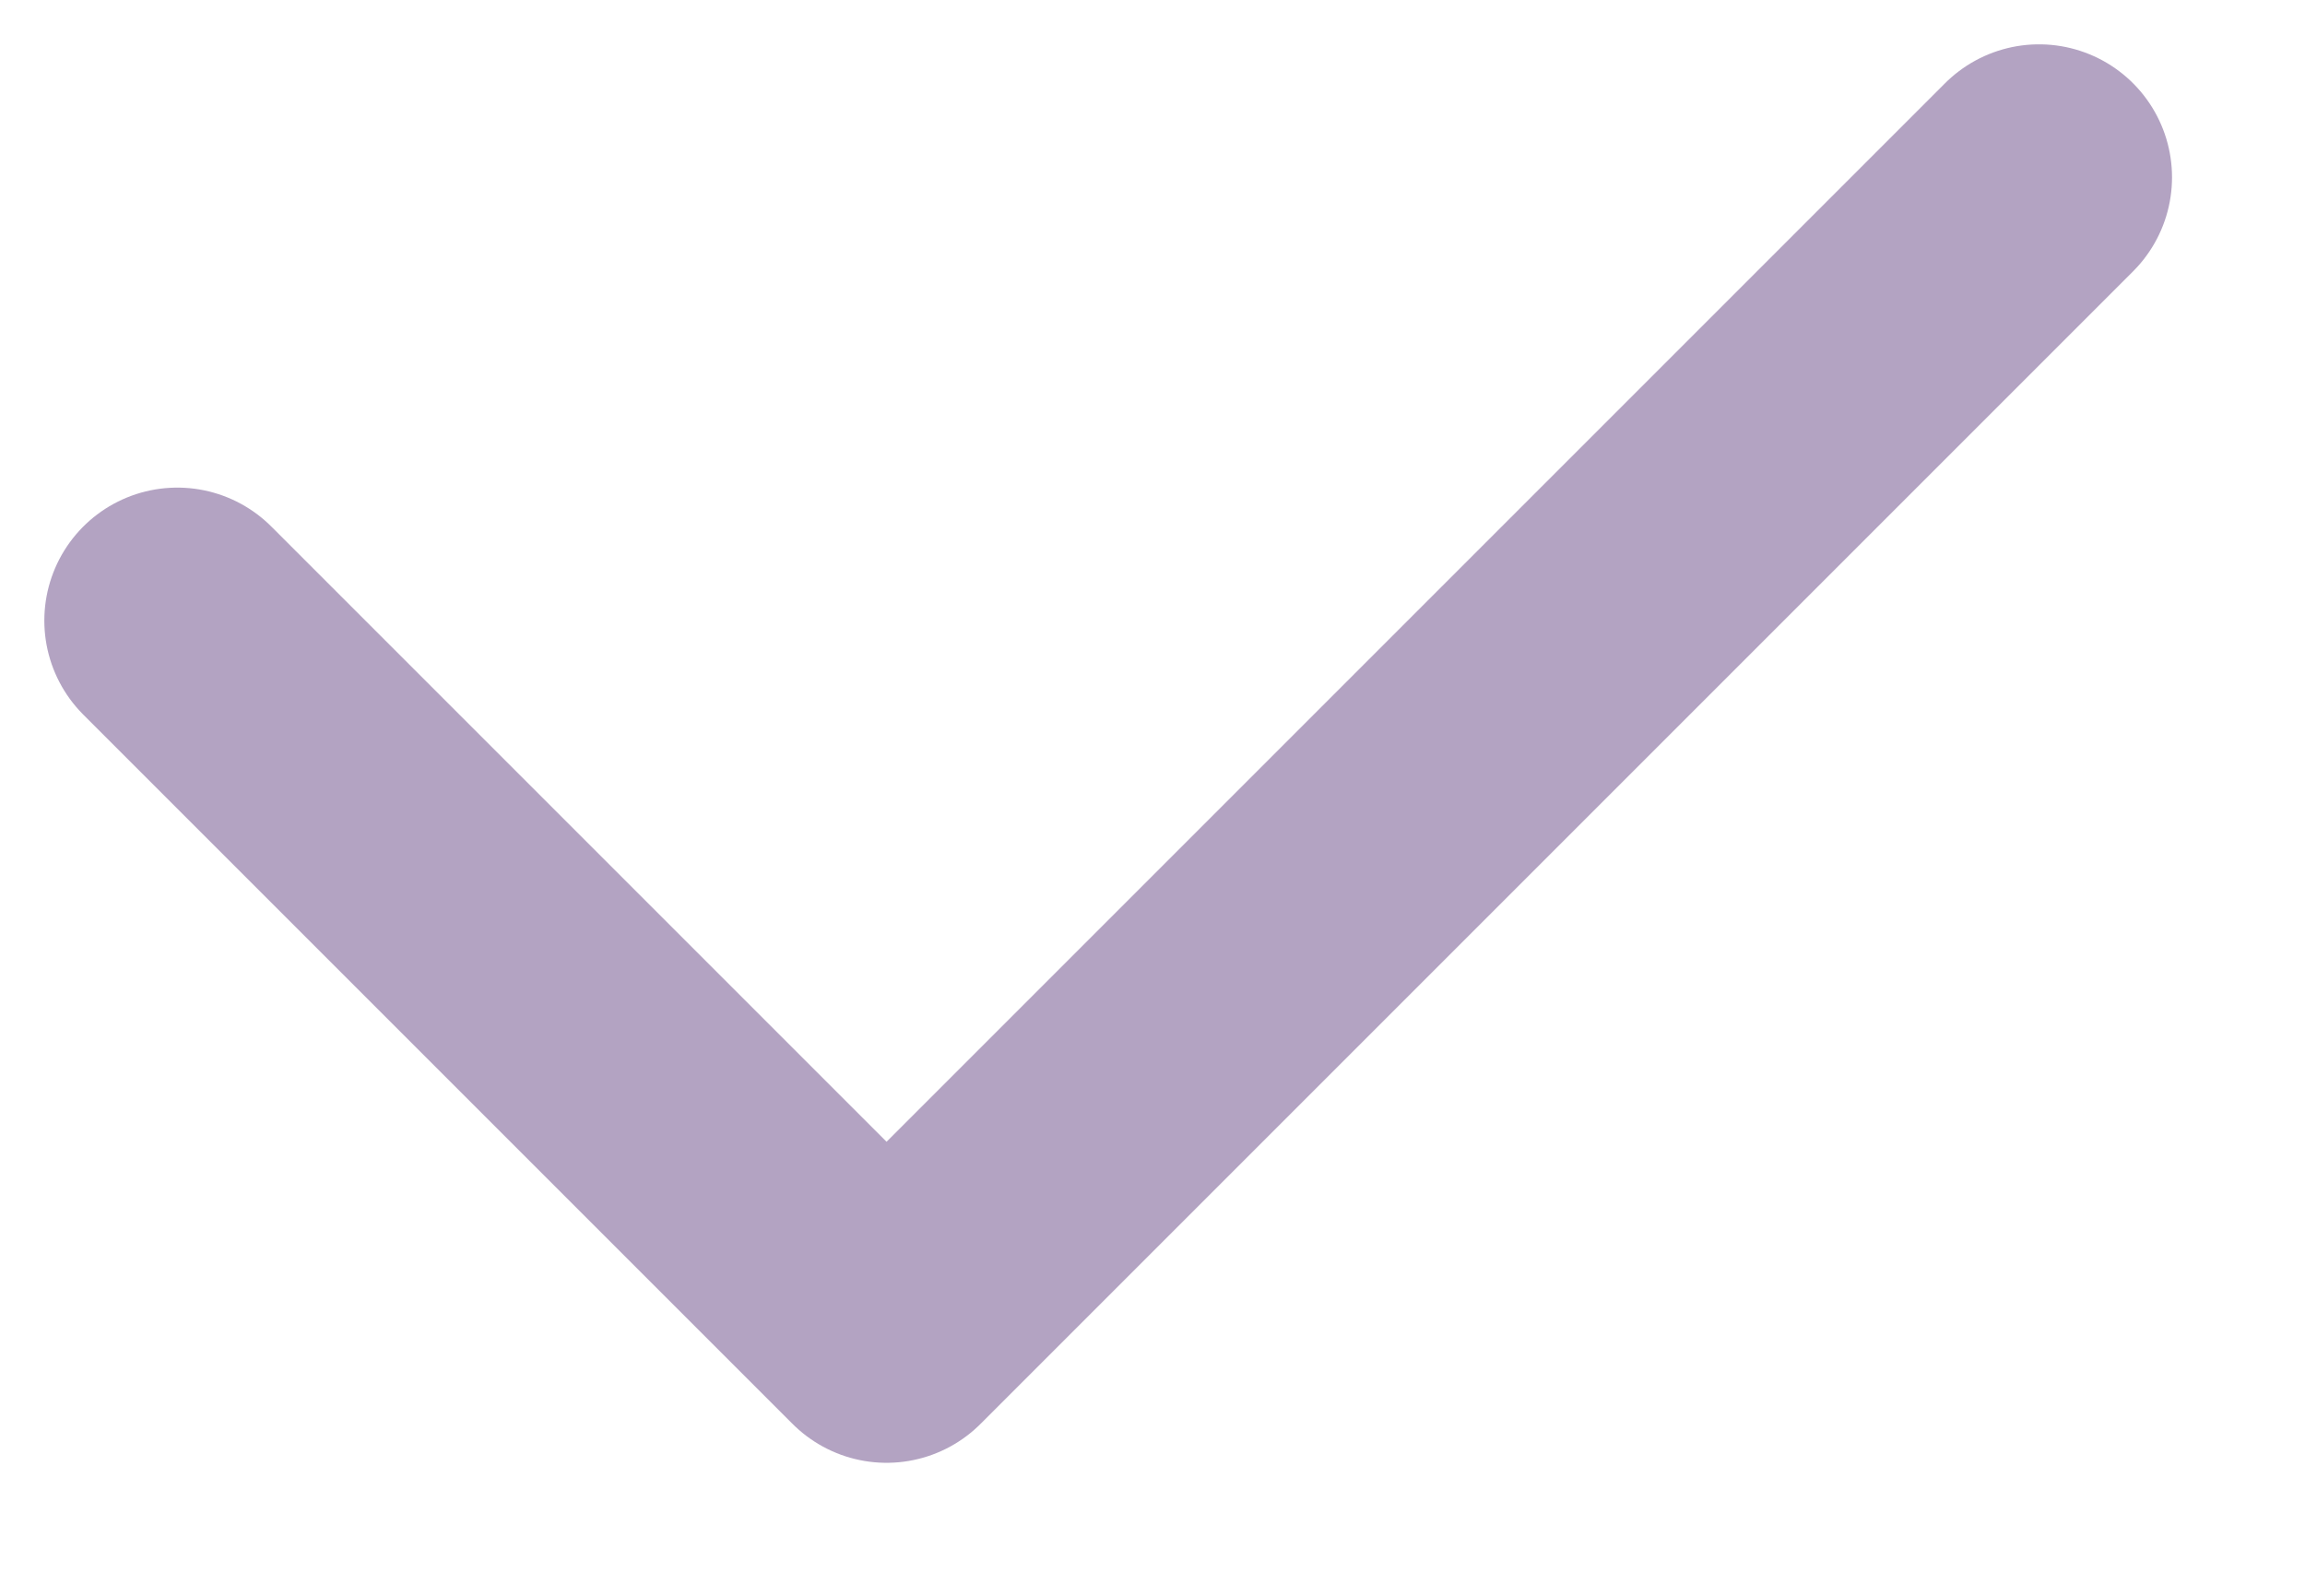 <svg width="13" height="9" viewBox="0 0 13 9" fill="none" xmlns="http://www.w3.org/2000/svg">
<path d="M1 3.5L5 7.5L11.5 1" stroke="#B3A3C2" stroke-width="1.5" stroke-linecap="round" stroke-linejoin="round"/>
</svg>
